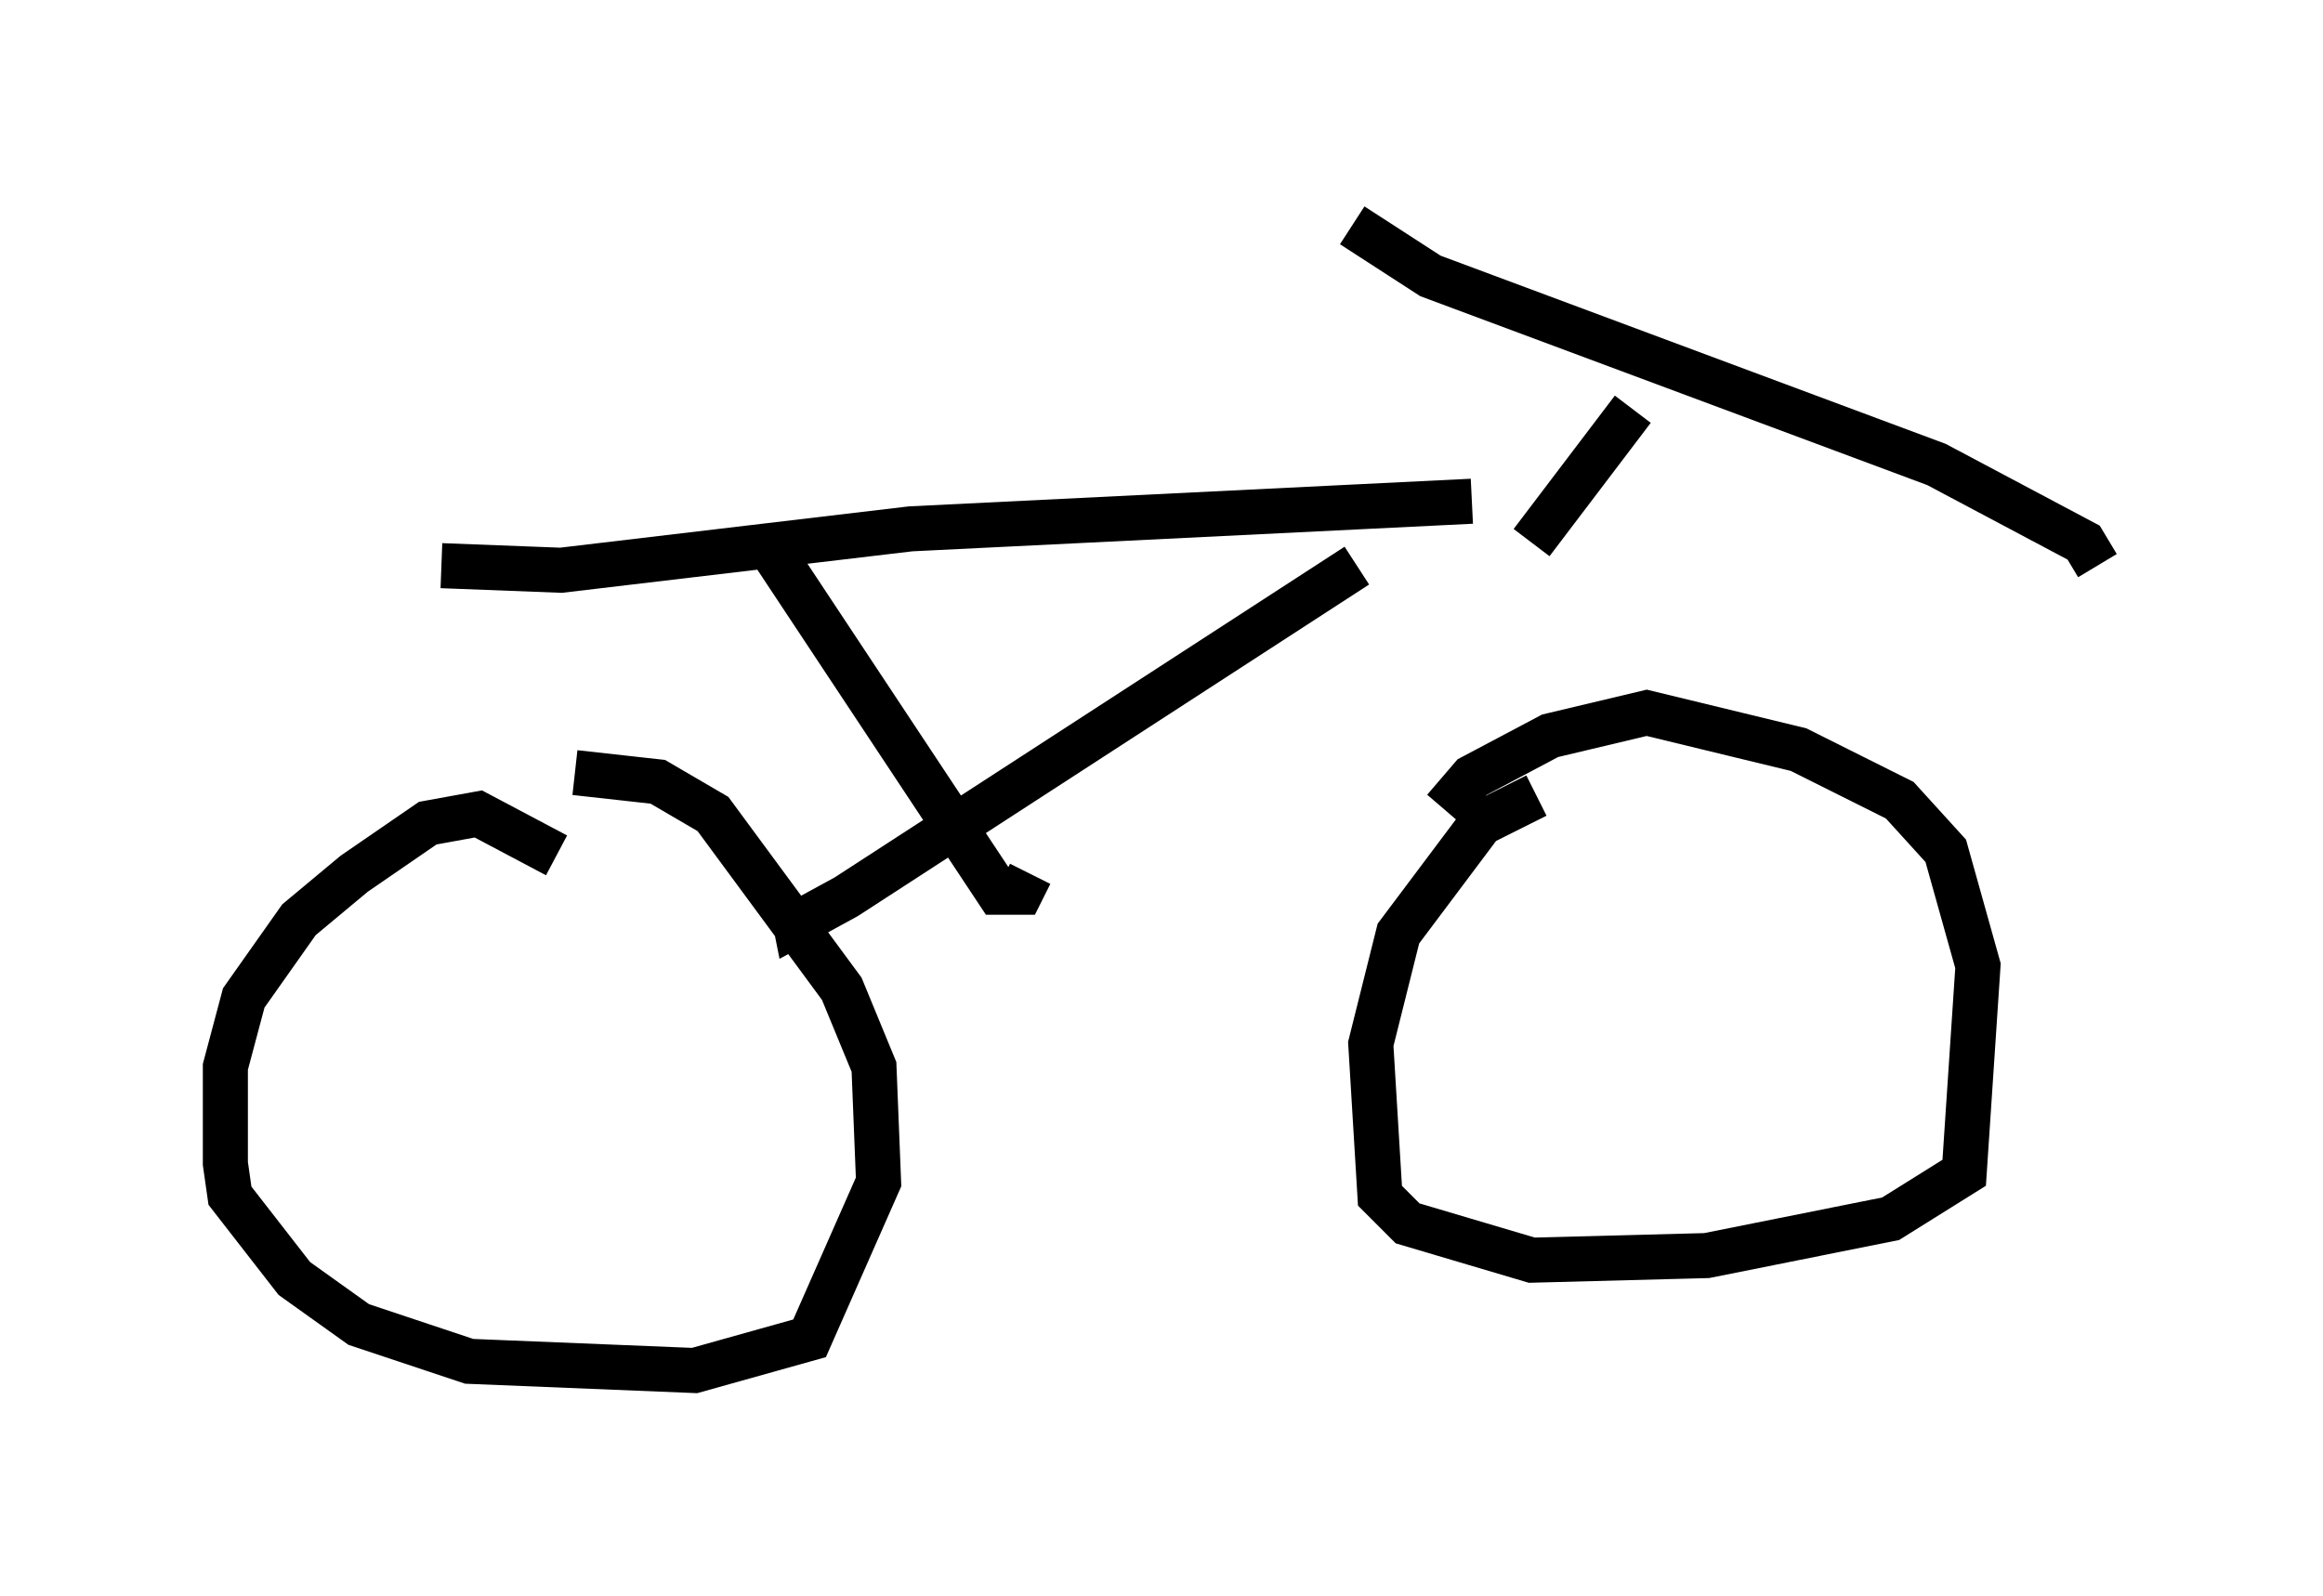<?xml version="1.0" encoding="utf-8" ?>
<svg baseProfile="full" height="35.419" version="1.1" width="51.548" xmlns="http://www.w3.org/2000/svg" xmlns:ev="http://www.w3.org/2001/xml-events" xmlns:xlink="http://www.w3.org/1999/xlink"><defs /><rect fill="white" height="35.419" width="51.548" x="0" y="0" /><path d="M13.167, 20.006 m-0.817, -1.021 l-1.735, -0.919 -1.123, 0.204 l-1.633, 1.123 -1.225, 1.021 l-1.225, 1.735 -0.408, 1.531 l0.0, 2.144 0.102, 0.715 l1.429, 1.838 1.429, 1.021 l2.45, 0.817 5.002, 0.204 l2.552, -0.715 1.531, -3.471 l-0.102, -2.552 -0.715, -1.735 l-2.858, -3.879 -1.225, -0.715 l-1.838, -0.204 m21.336, 0.51 l-1.225, 0.613 -1.838, 2.45 l-0.613, 2.45 0.204, 3.369 l0.613, 0.613 2.756, 0.817 l3.879, -0.102 4.083, -0.817 l1.633, -1.021 0.306, -4.594 l-0.715, -2.552 -1.021, -1.123 l-2.246, -1.123 -3.369, -0.817 l-2.144, 0.51 -1.735, 0.919 l-0.613, 0.715 m-22.254, -5.41 l2.654, 0.102 7.758, -0.919 l12.454, -0.613 m-2.552, 1.429 l-11.331, 7.35 -1.123, 0.613 l-0.102, -0.51 m-0.613, -8.065 l5.206, 7.861 0.51, 0.0 l0.204, -0.408 m7.146, -14.394 l1.735, 1.123 11.229, 4.185 l3.267, 1.735 0.306, 0.51 m-10.311, -3.471 l-2.246, 2.96 " fill="none" stroke="black" stroke-width="1" /></svg>